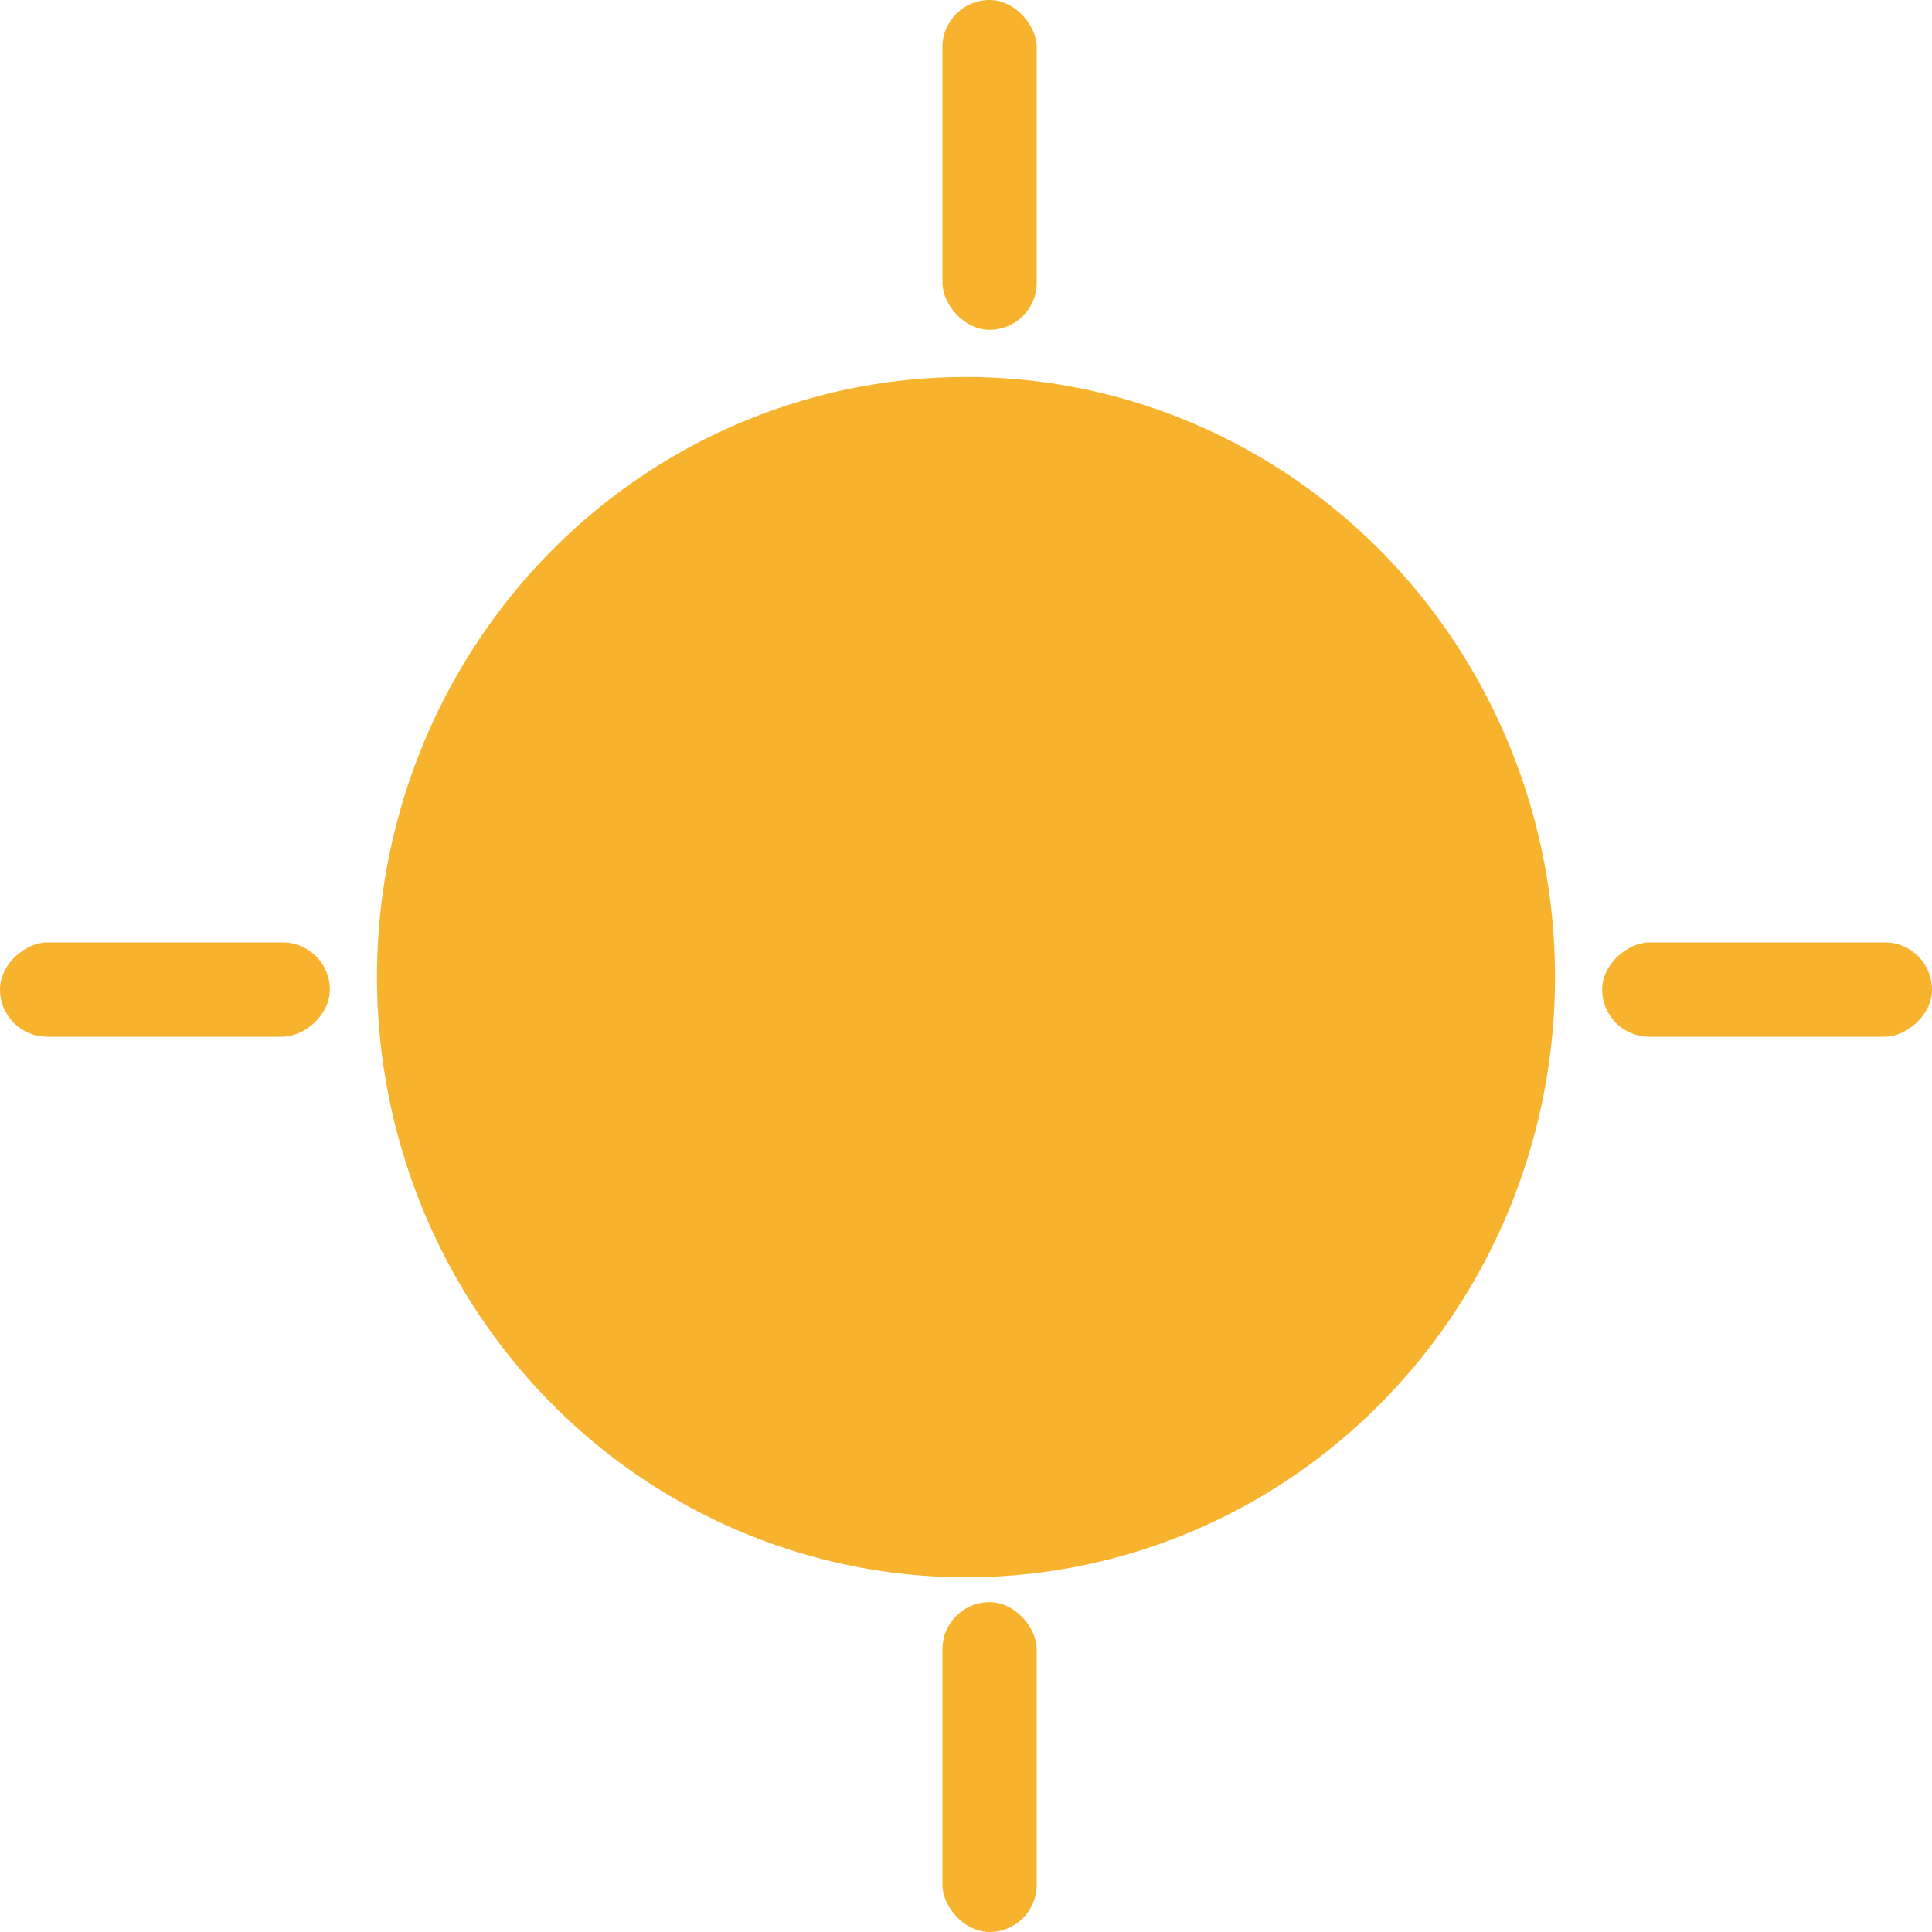 <svg width="25" height="25" viewBox="0 0 25 25" fill="none" xmlns="http://www.w3.org/2000/svg">
<ellipse cx="12.5" cy="12.644" rx="7.622" ry="7.766" fill="#F7B32D"/>
<rect x="12.195" width="1.22" height="4.268" rx="0.61" fill="#F7B32D"/>
<rect y="13.415" width="1.22" height="4.268" rx="0.61" transform="rotate(-90 0 13.415)" fill="#F7B32D"/>
<rect x="20.732" y="13.415" width="1.22" height="4.268" rx="0.61" transform="rotate(-90 20.732 13.415)" fill="#F7B32D"/>
<rect x="13.415" y="25" width="1.22" height="4.268" rx="0.61" transform="rotate(-180 13.415 25)" fill="#F7B32D"/>
</svg>

